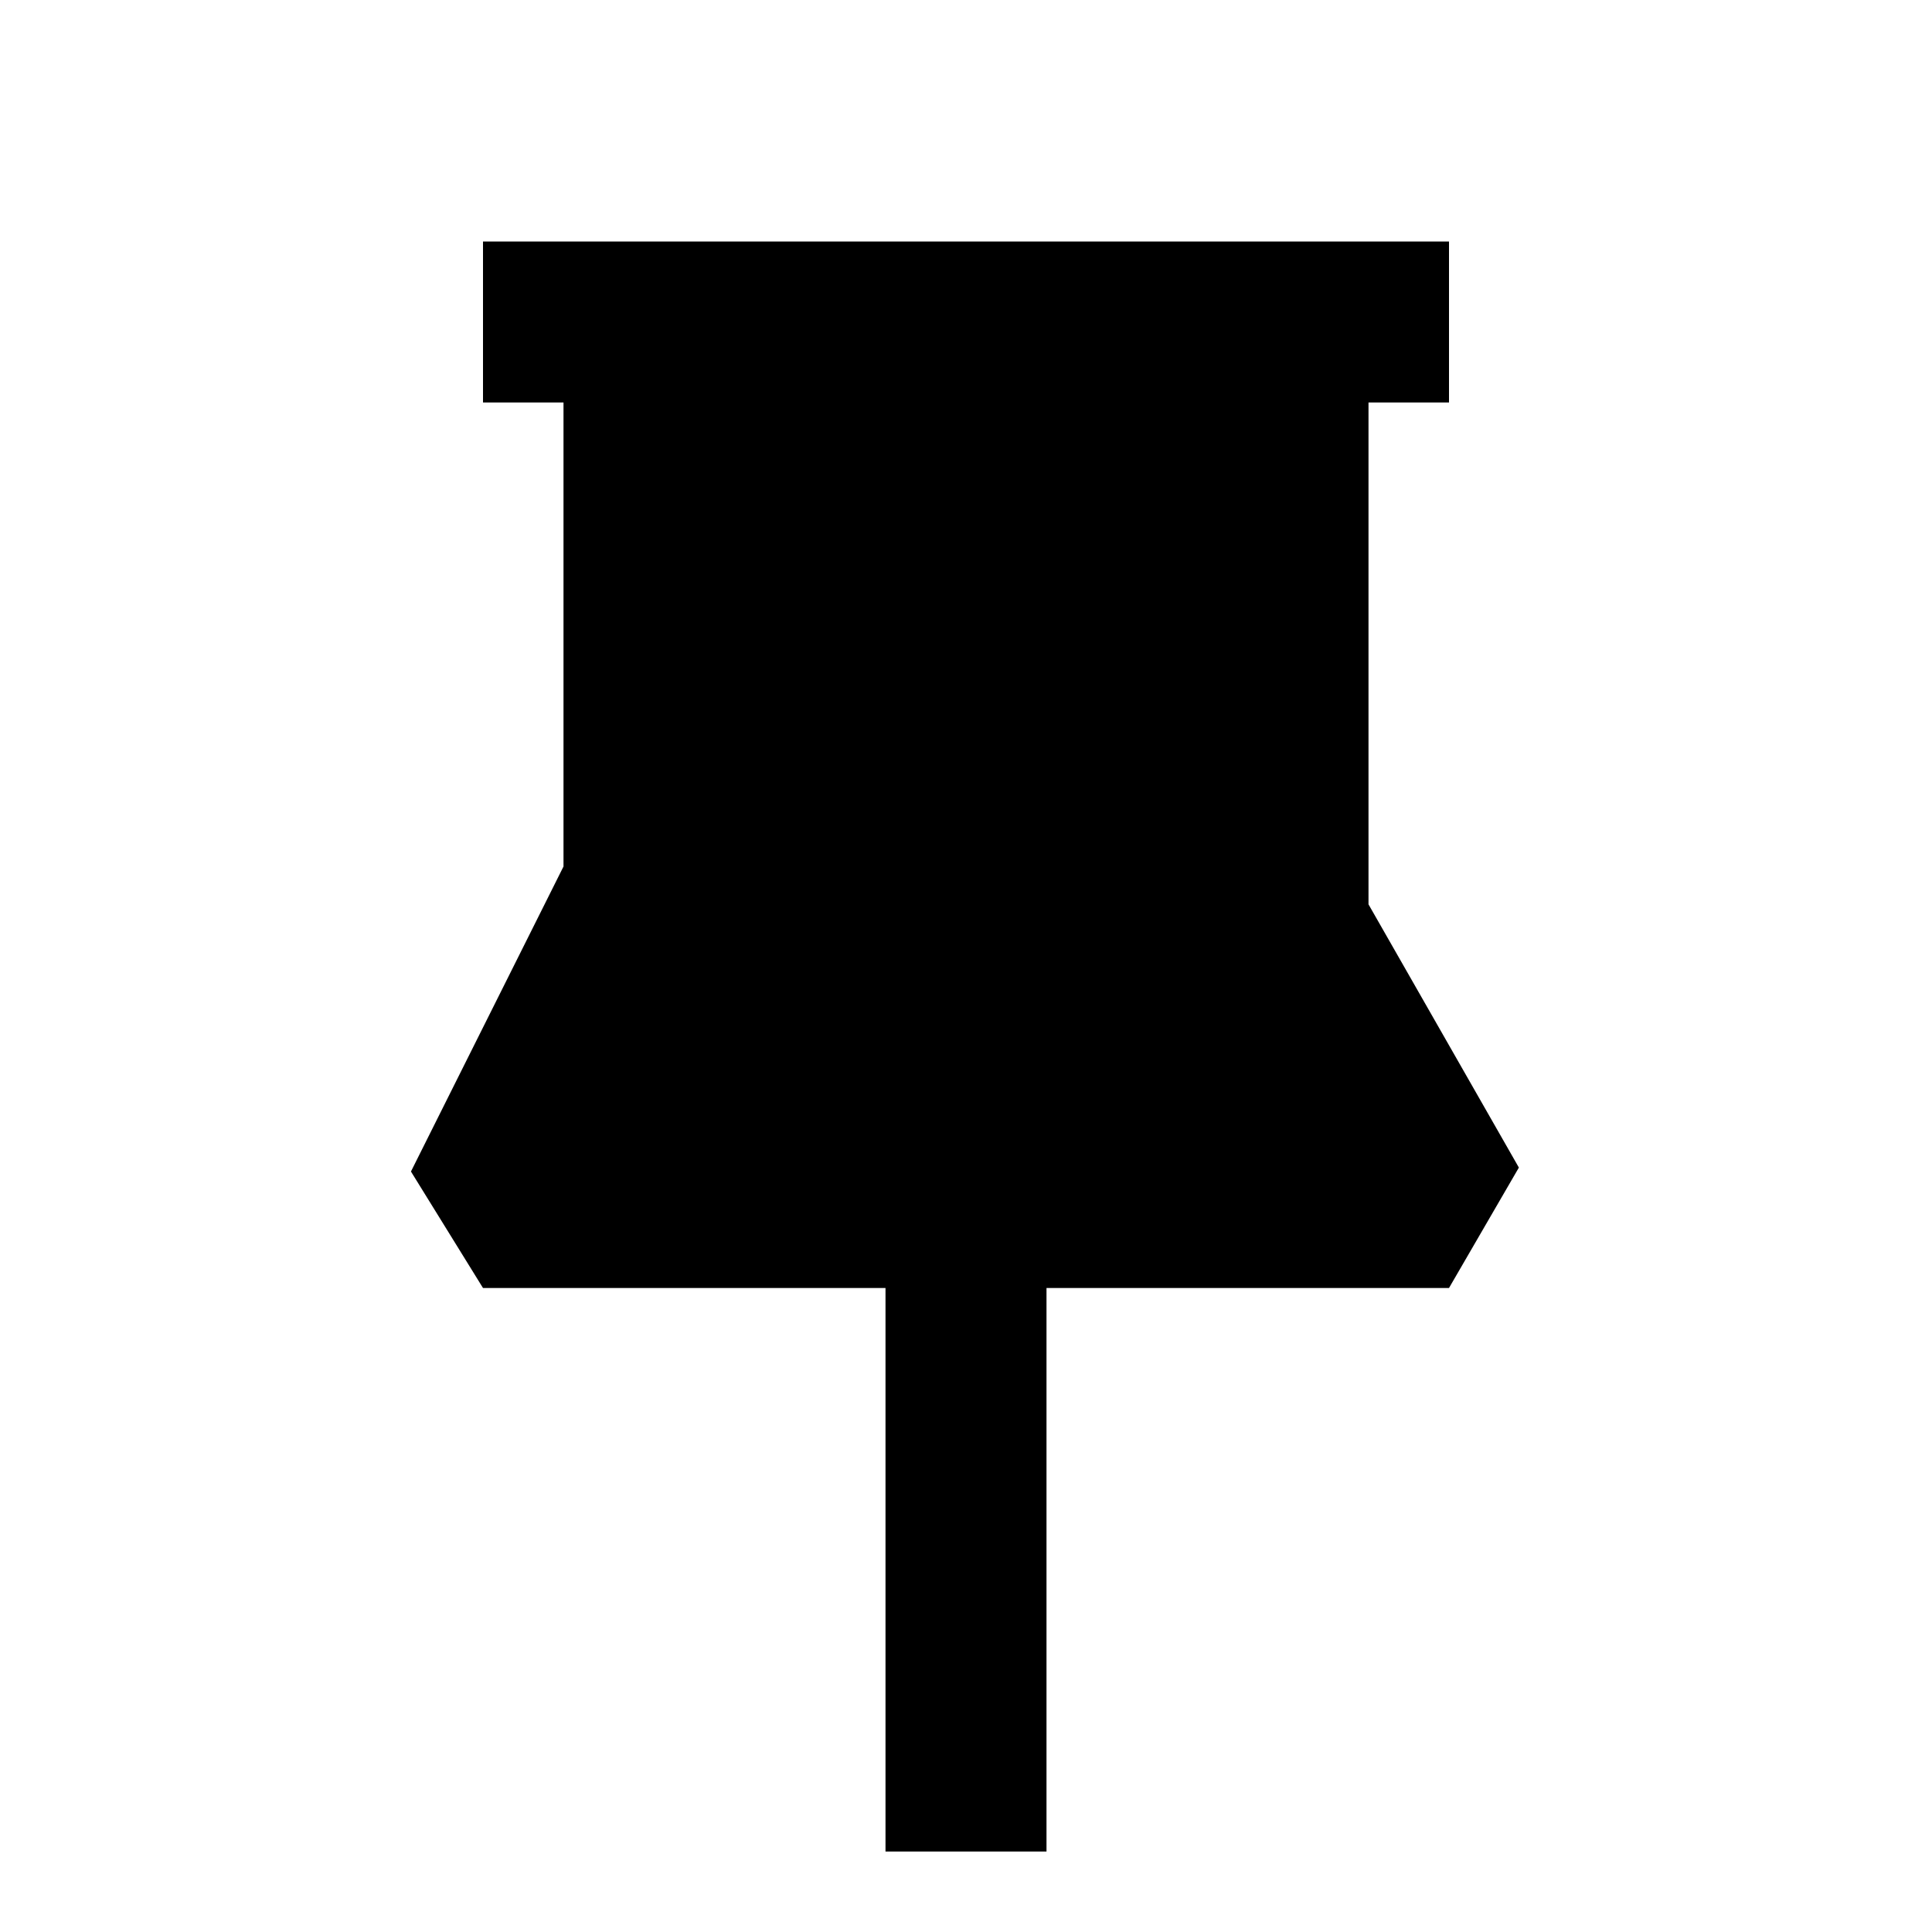 <svg xmlns="http://www.w3.org/2000/svg" width="24" height="24" fill="none">
  <path
    fill="currentColor"
    d="M6 5h1v5.764l-1.895 3.789L6 16h5v7h2v-7h5l.868-1.496L17 11.234V5h1V3H6z"
  />
</svg>
